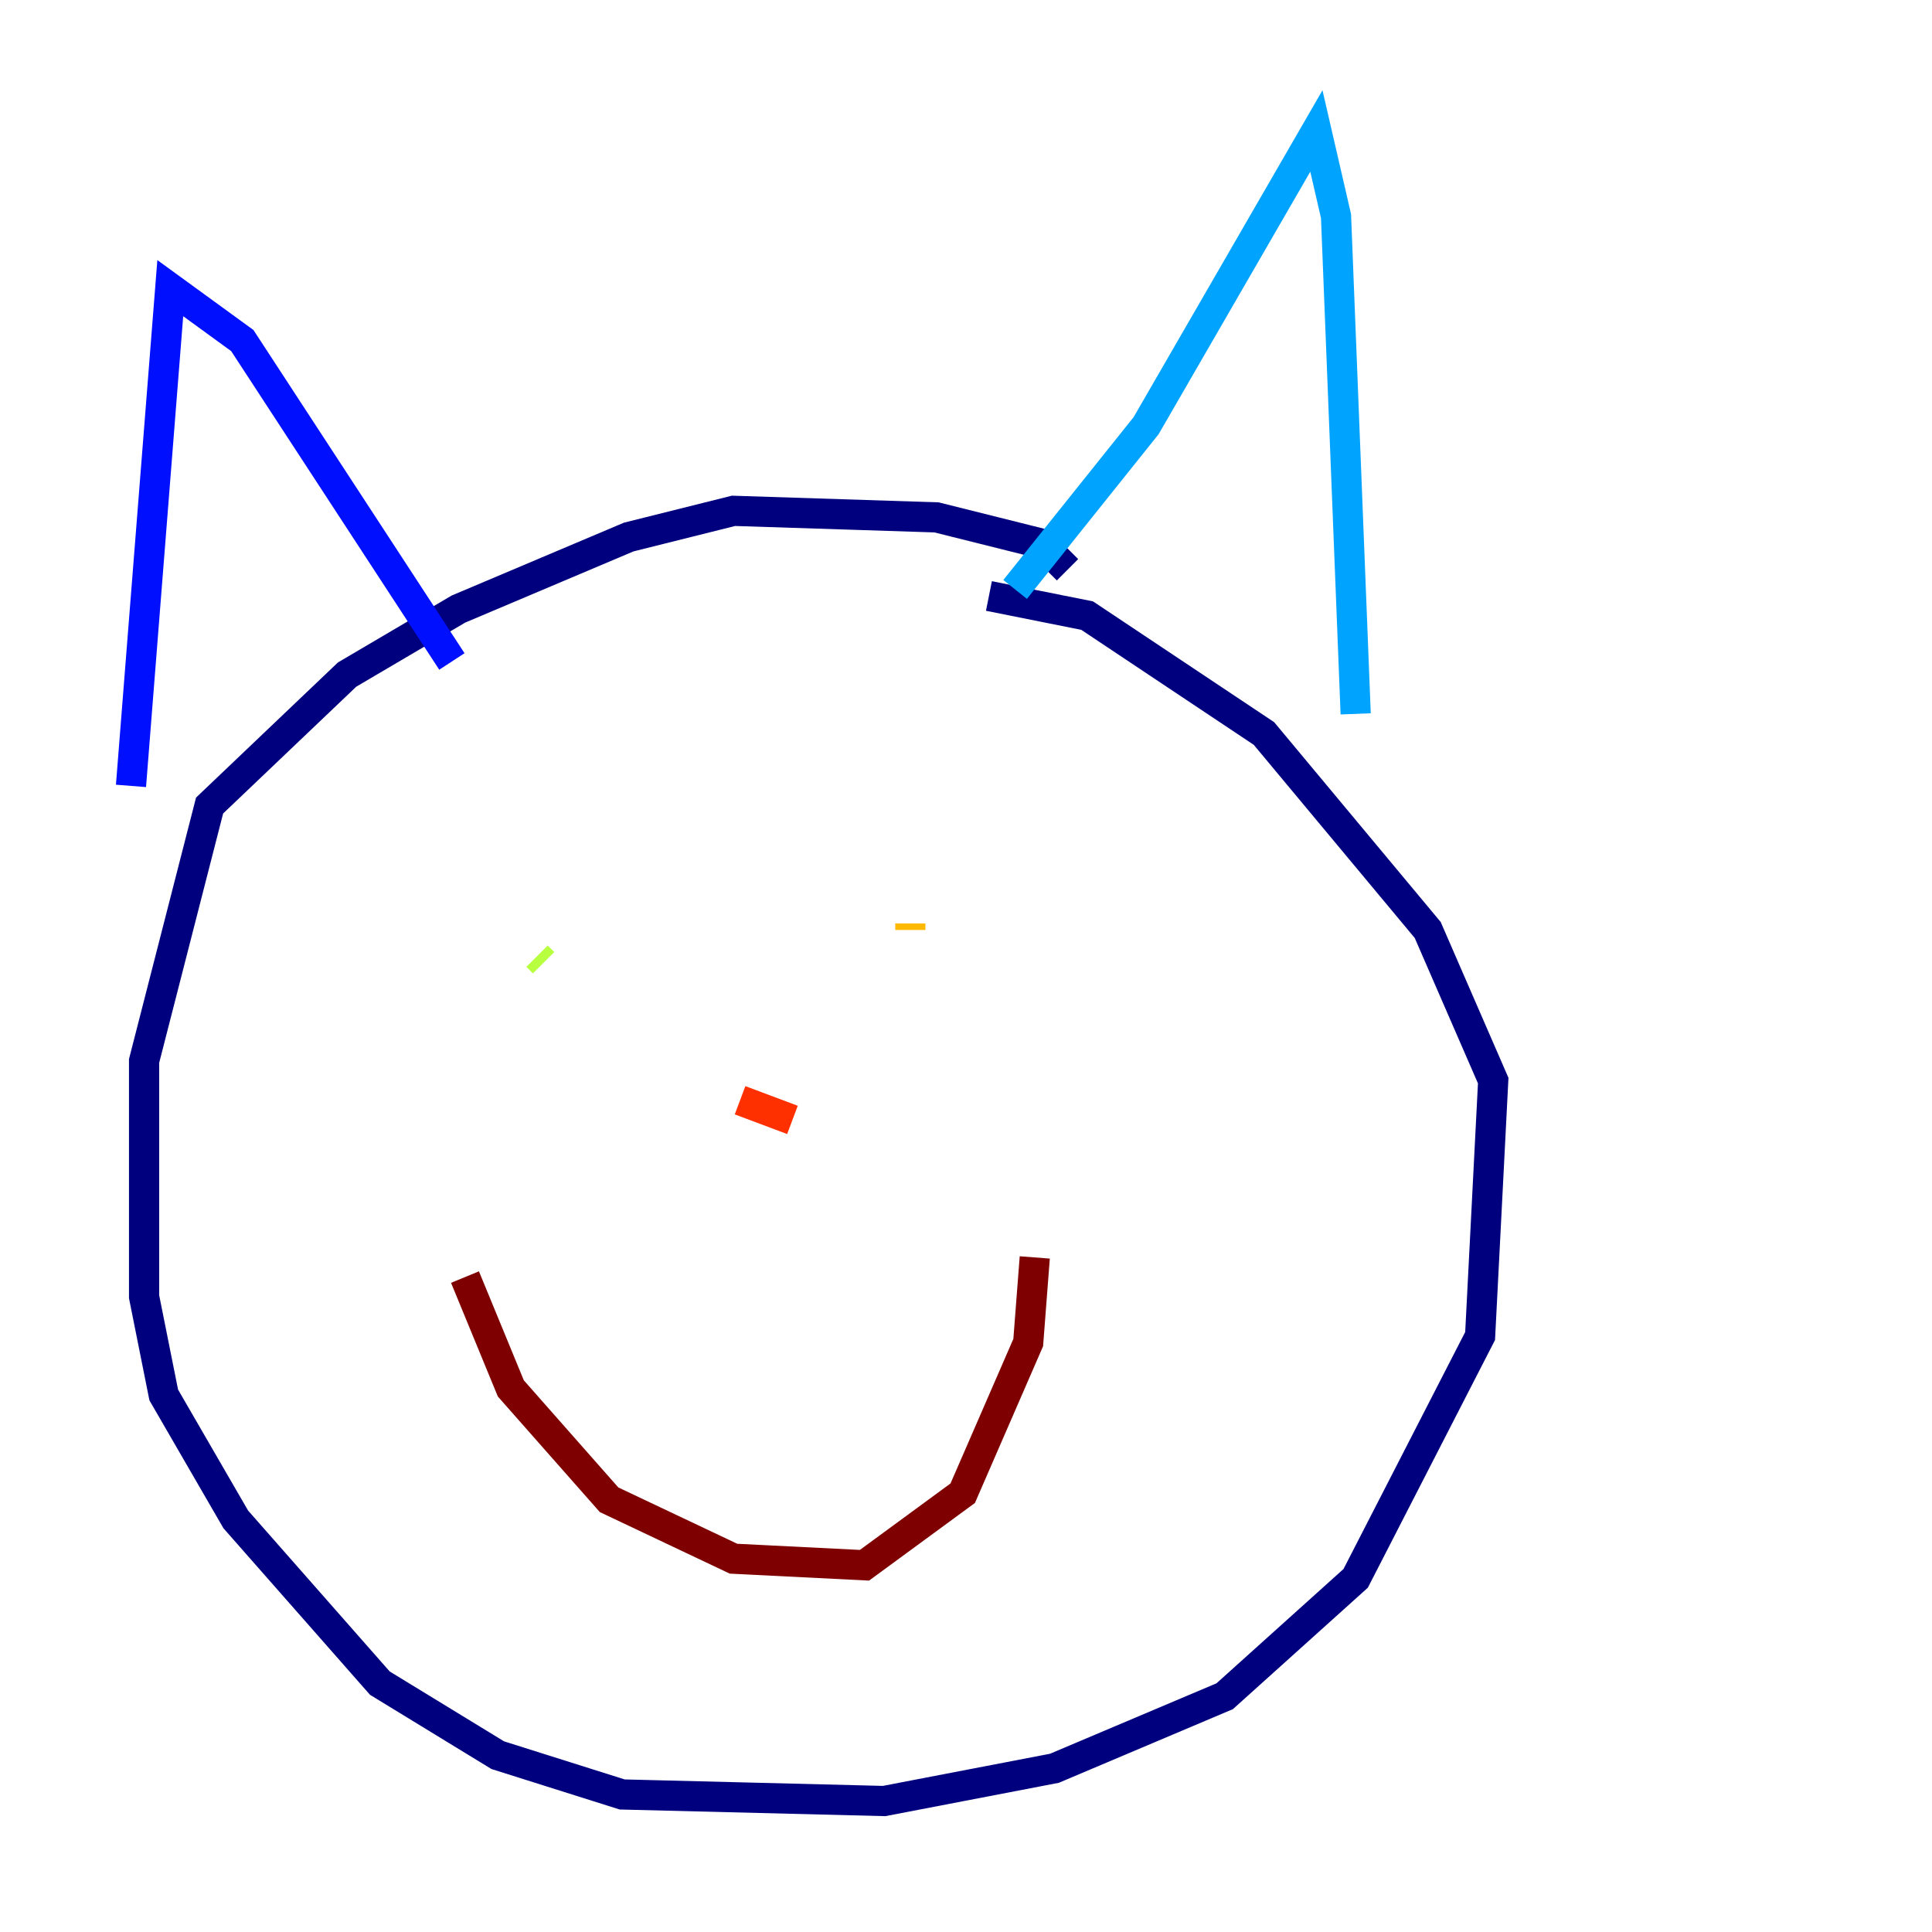 <?xml version="1.0" encoding="utf-8" ?>
<svg baseProfile="tiny" height="128" version="1.2" viewBox="0,0,128,128" width="128" xmlns="http://www.w3.org/2000/svg" xmlns:ev="http://www.w3.org/2001/xml-events" xmlns:xlink="http://www.w3.org/1999/xlink"><defs /><polyline fill="none" points="70.725,37.749 68.99,36.014 62.047,34.278 48.597,33.844 41.654,35.58 30.373,40.352 22.997,44.691 13.885,53.37 9.546,70.291 9.546,85.912 10.848,92.42 15.62,100.664 25.166,111.512 32.976,116.285 41.22,118.888 58.576,119.322 69.858,117.153 81.139,112.38 89.817,104.57 98.061,88.515 98.929,71.593 94.59,61.614 83.742,48.597 72.027,40.786 65.519,39.485" stroke="#00007f" stroke-width="2" /><polyline fill="none" points="8.678,52.068 11.281,19.091 16.054,22.563 29.939,43.824" stroke="#0010ff" stroke-width="2" /><polyline fill="none" points="67.254,39.051 75.932,28.203 87.214,8.678 88.515,14.319 89.817,47.295" stroke="#00a4ff" stroke-width="2" /><polyline fill="none" points="37.315,62.915 37.315,62.915" stroke="#3fffb7" stroke-width="2" /><polyline fill="none" points="35.58,63.349 36.014,63.783" stroke="#b7ff3f" stroke-width="2" /><polyline fill="none" points="60.312,61.18 60.312,61.614" stroke="#ffb900" stroke-width="2" /><polyline fill="none" points="49.031,72.895 52.502,74.197" stroke="#ff3000" stroke-width="2" /><polyline fill="none" points="30.807,84.61 33.844,91.986 40.352,99.363 48.597,103.268 57.275,103.702 63.783,98.929 68.122,88.949 68.556,83.308" stroke="#7f0000" stroke-width="2" /></svg>